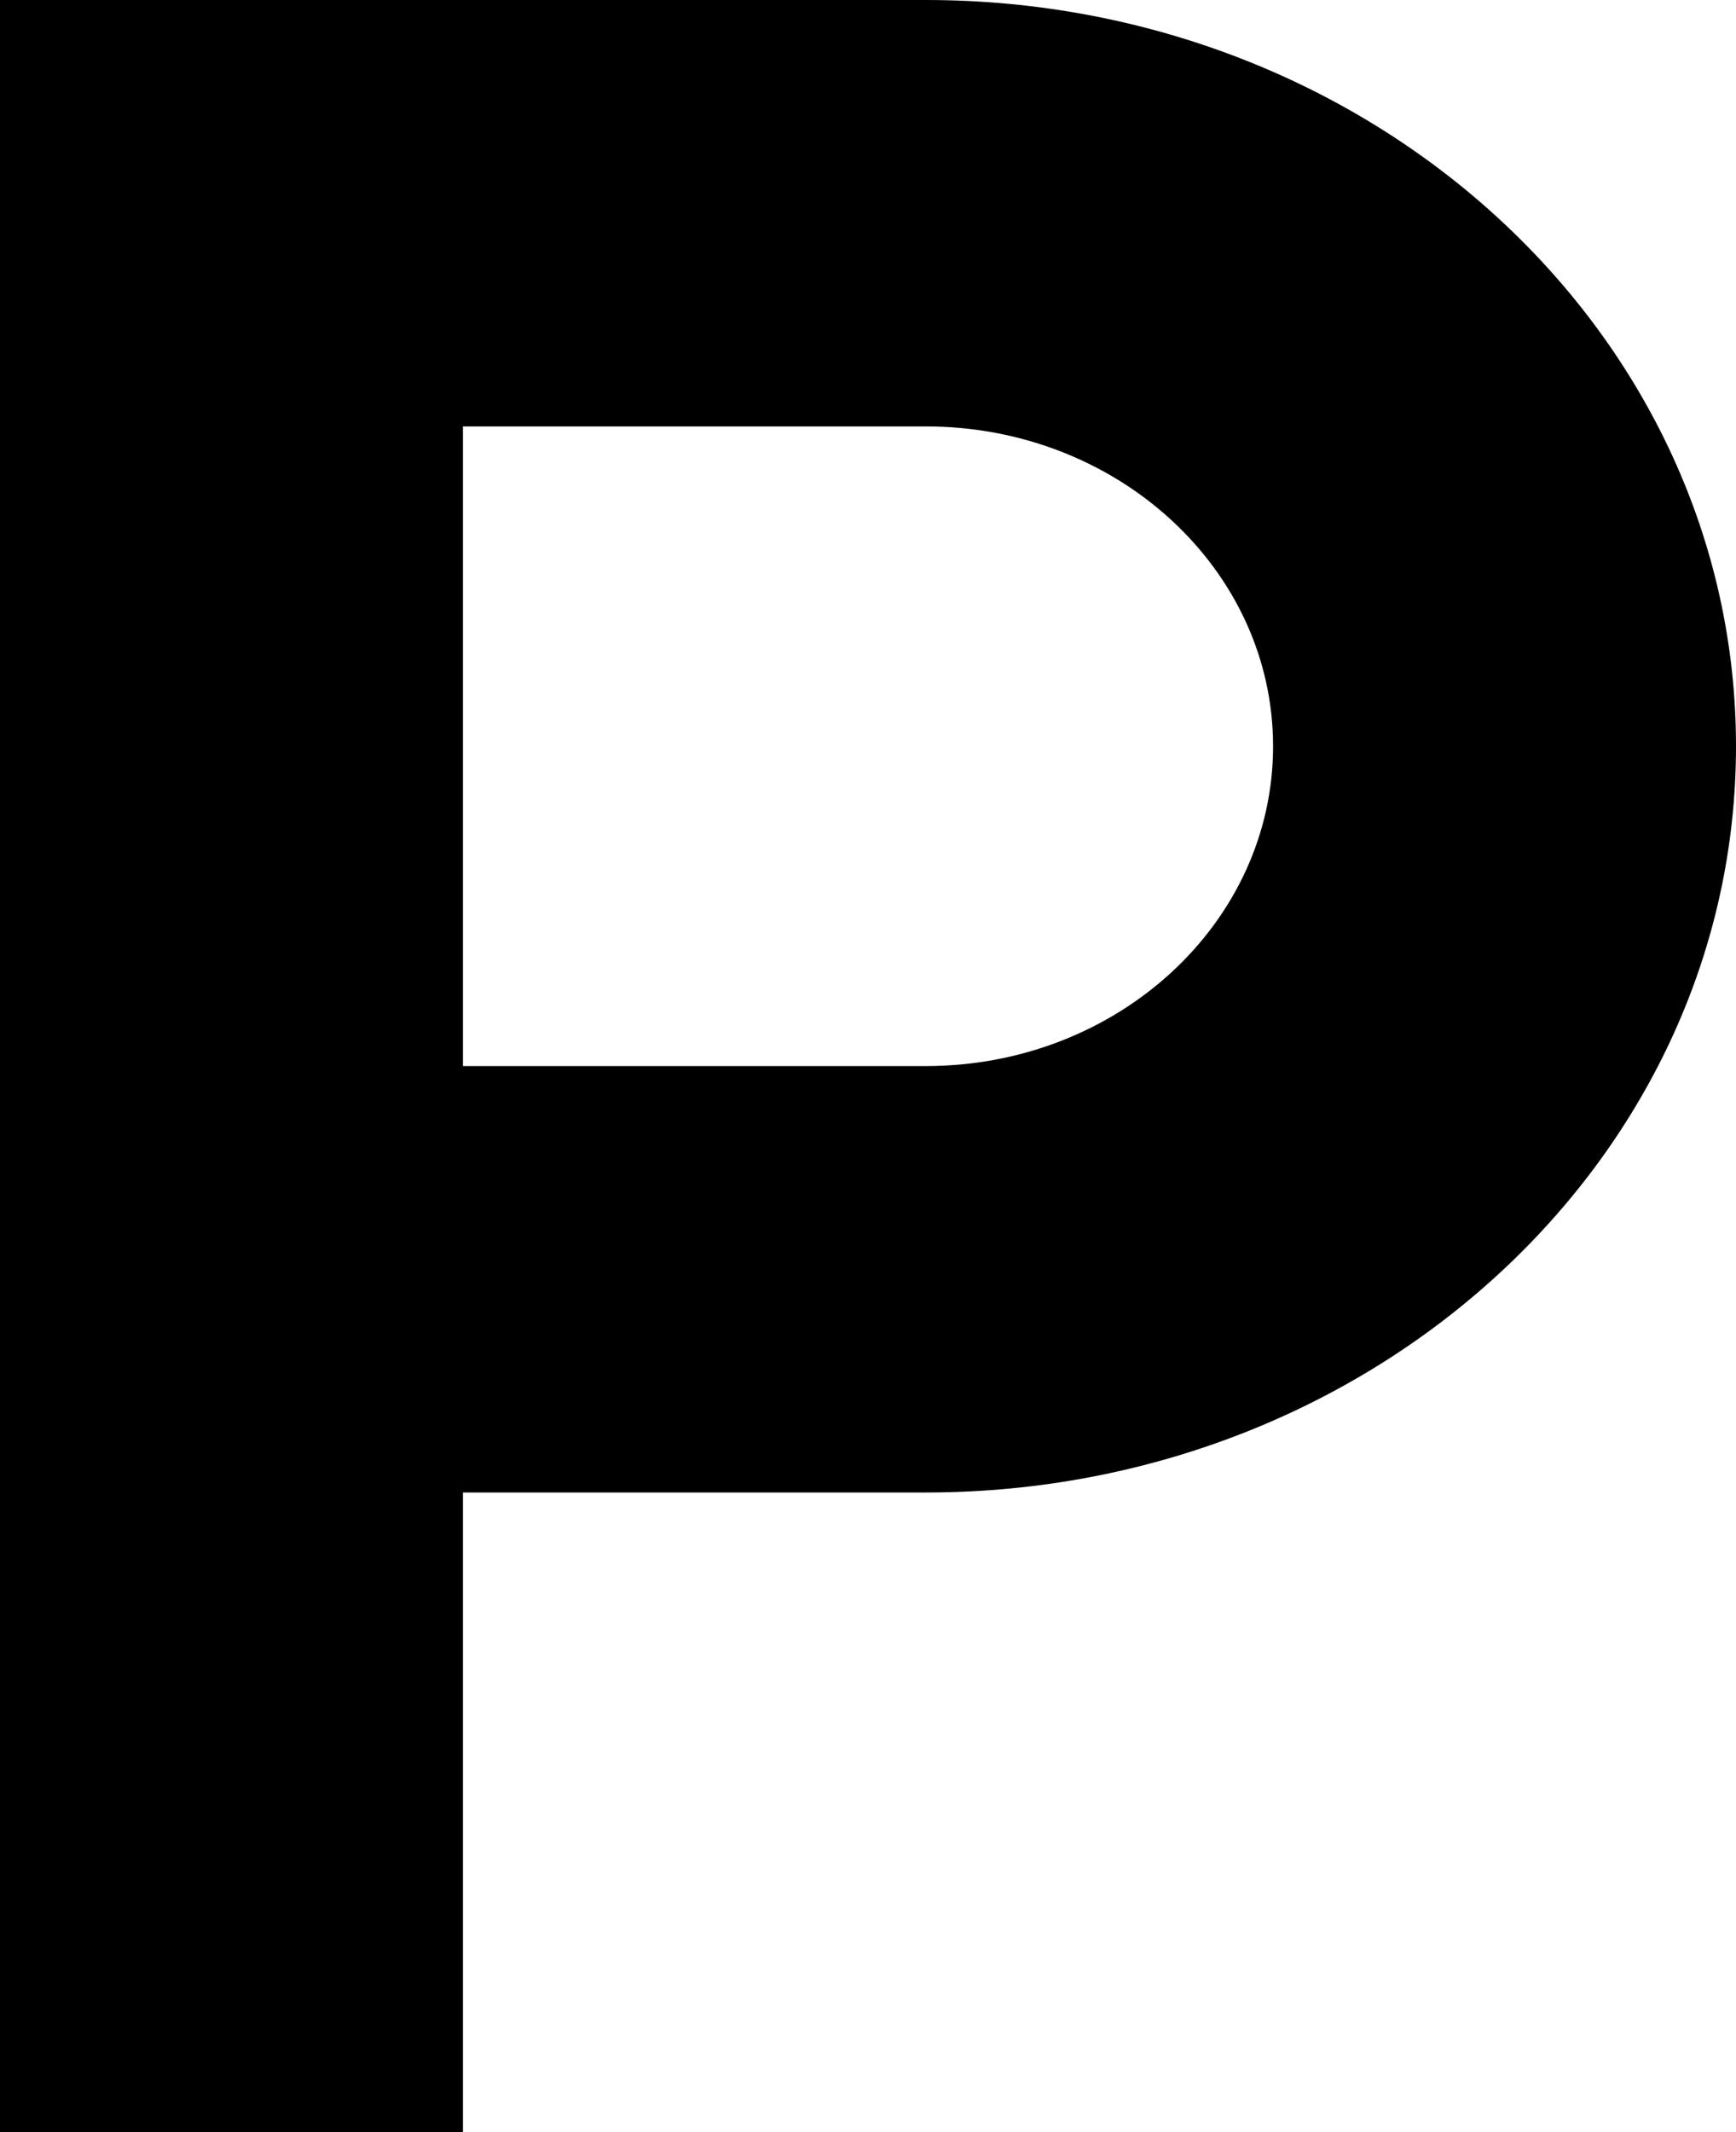 <svg viewBox="0 0 224 275" xmlns="http://www.w3.org/2000/svg">
    <path d="M119.467 0C177.199 0 224 43.093 224 96.25c0 52.626-45.87 95.387-102.805 96.237l-1.728.013H59.733V275H0V0h119.467zm0 55H59.733v82.5h59.734c24.742 0 44.8-18.468 44.8-41.25S144.209 55 119.467 55z" fill="#000" fill-rule="evenodd"/>
</svg>
